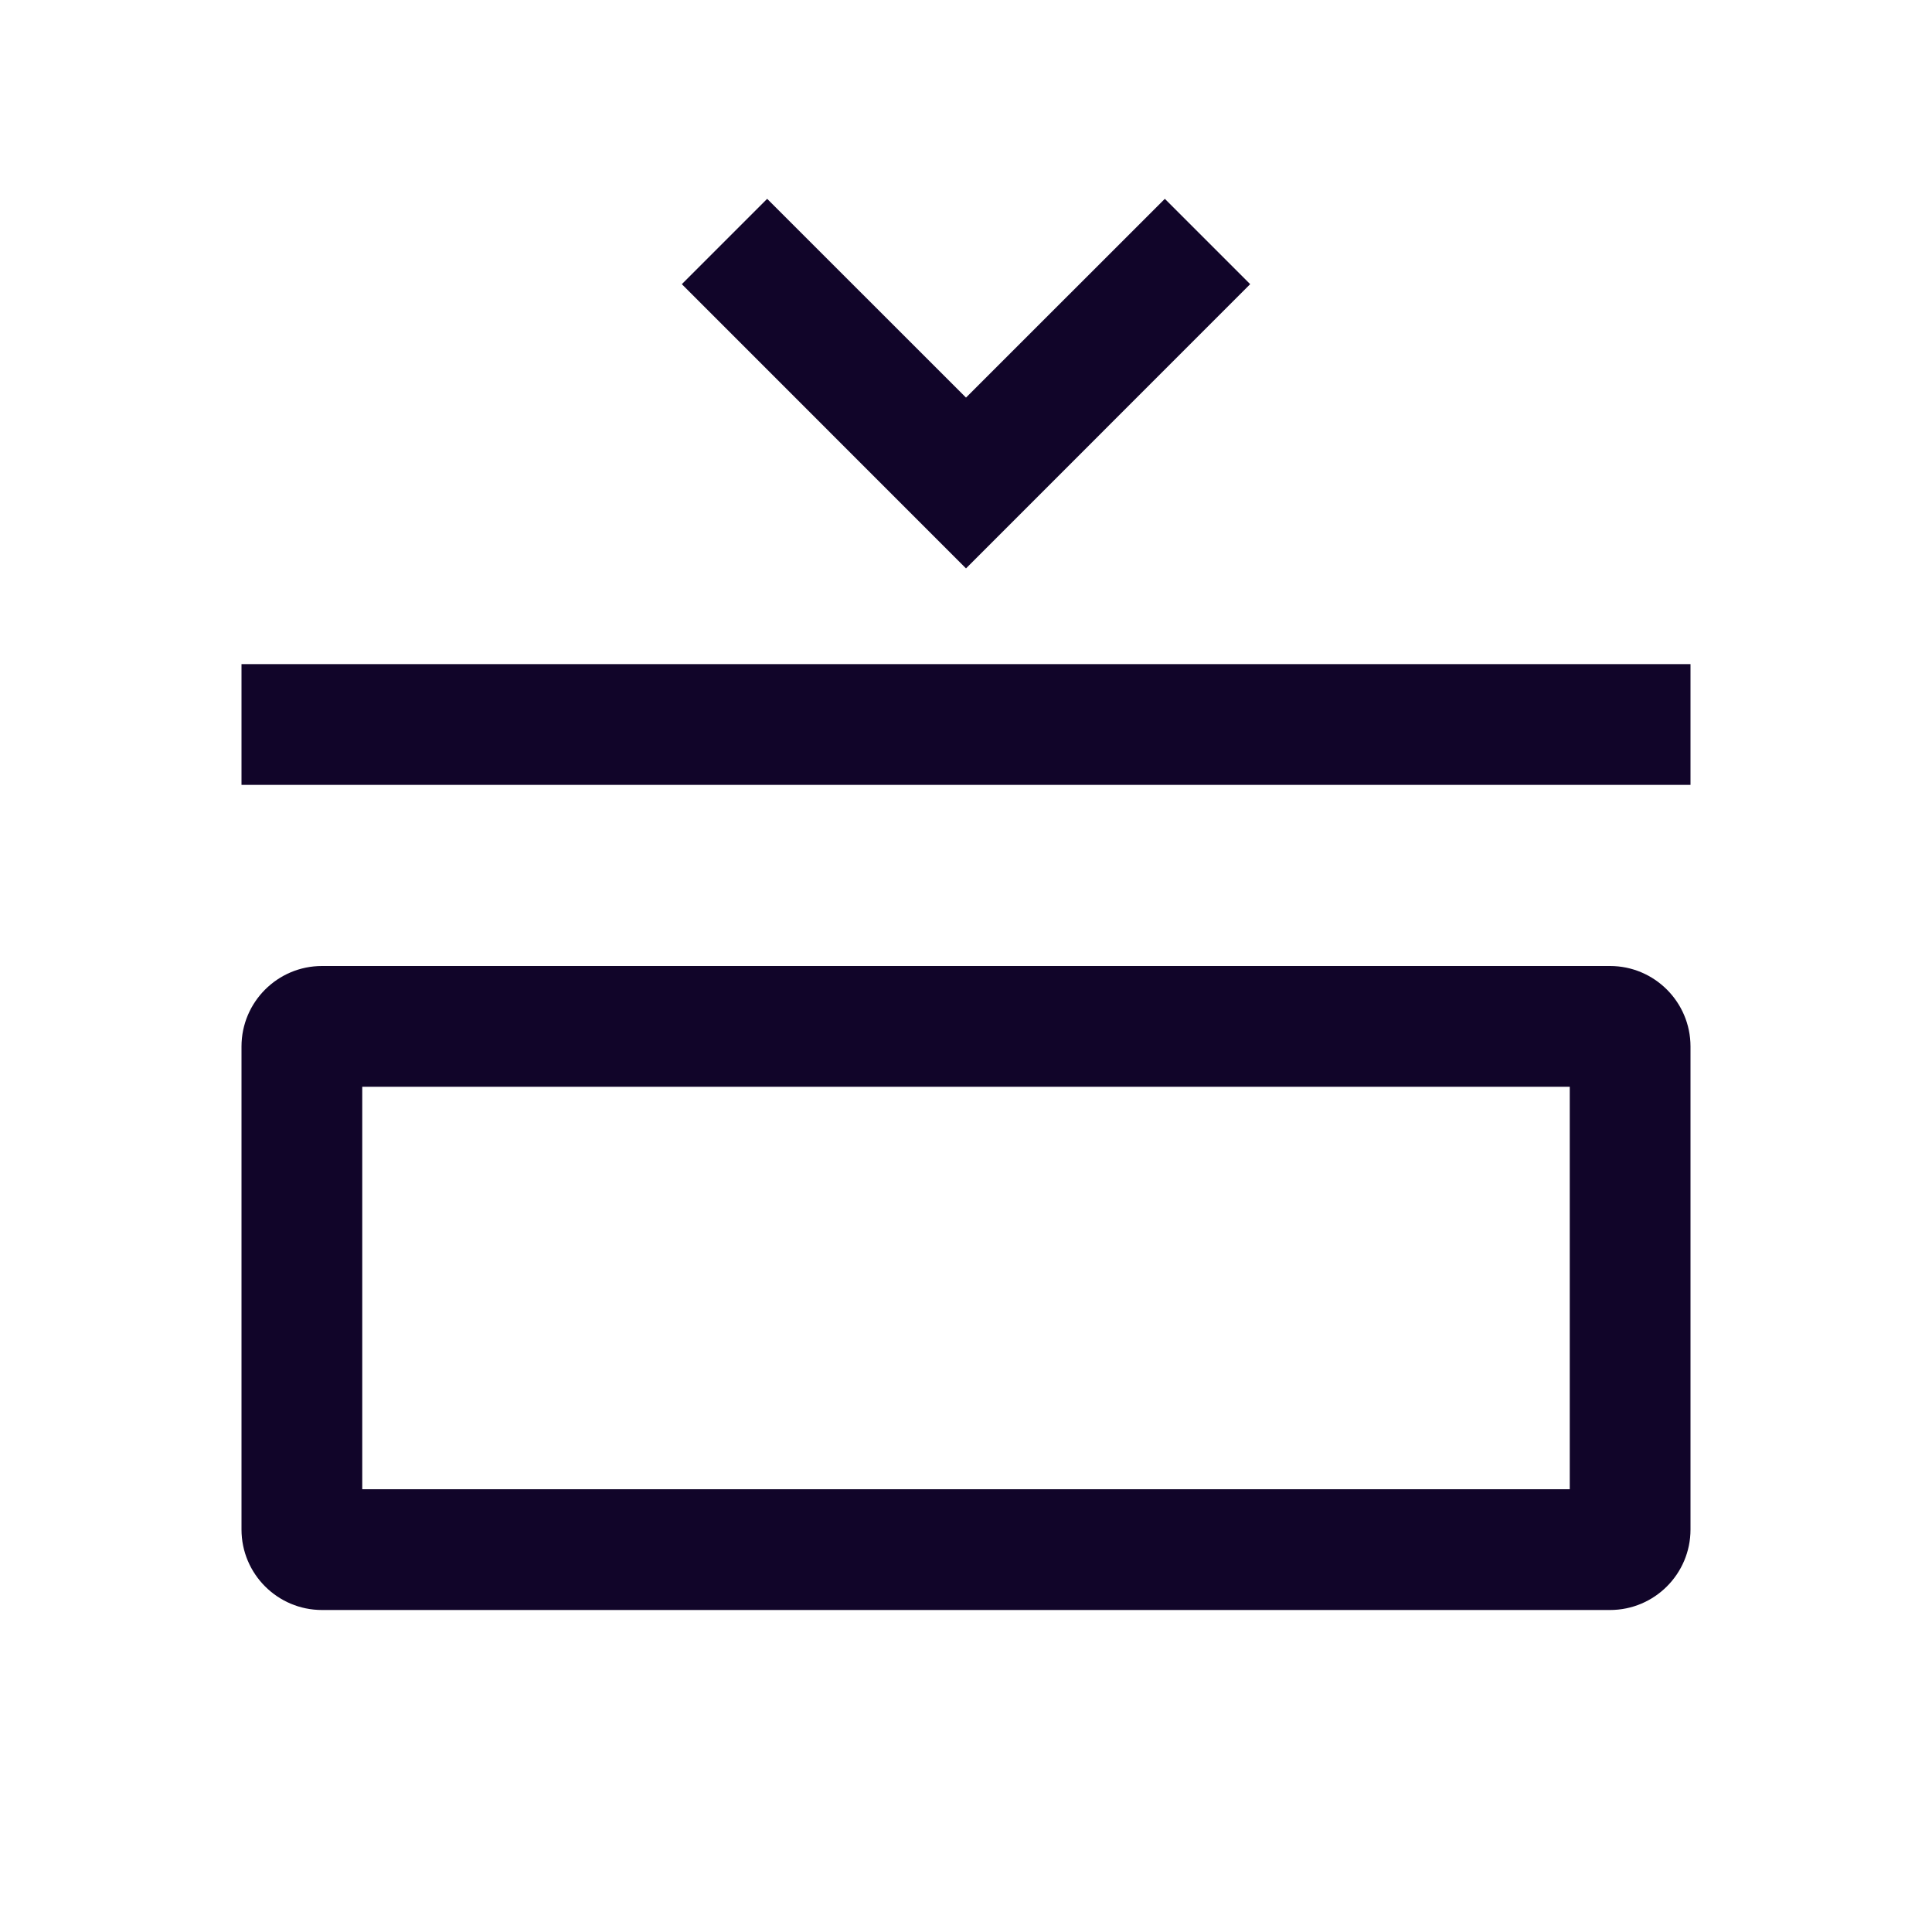 <svg width="24" height="24" viewBox="0 0 24 24" fill="none" xmlns="http://www.w3.org/2000/svg">
<path fill-rule="evenodd" clip-rule="evenodd" d="M3 8.25L21 8.25V9.75L3 9.75L3 8.25Z" fill="#110529"/>
<path fill-rule="evenodd" clip-rule="evenodd" d="M12 4.939L9.53 2.47L8.47 3.53L12 7.061L15.53 3.53L14.47 2.47L12 4.939Z" fill="#110529"/>
<path fill-rule="evenodd" clip-rule="evenodd" d="M4.5 13.5V18.5H19.5V13.5H4.5ZM4 12C3.448 12 3 12.448 3 13V19C3 19.552 3.448 20 4 20H20C20.552 20 21 19.552 21 19V13C21 12.448 20.552 12 20 12H4Z" fill="#110529"/>
</svg>
